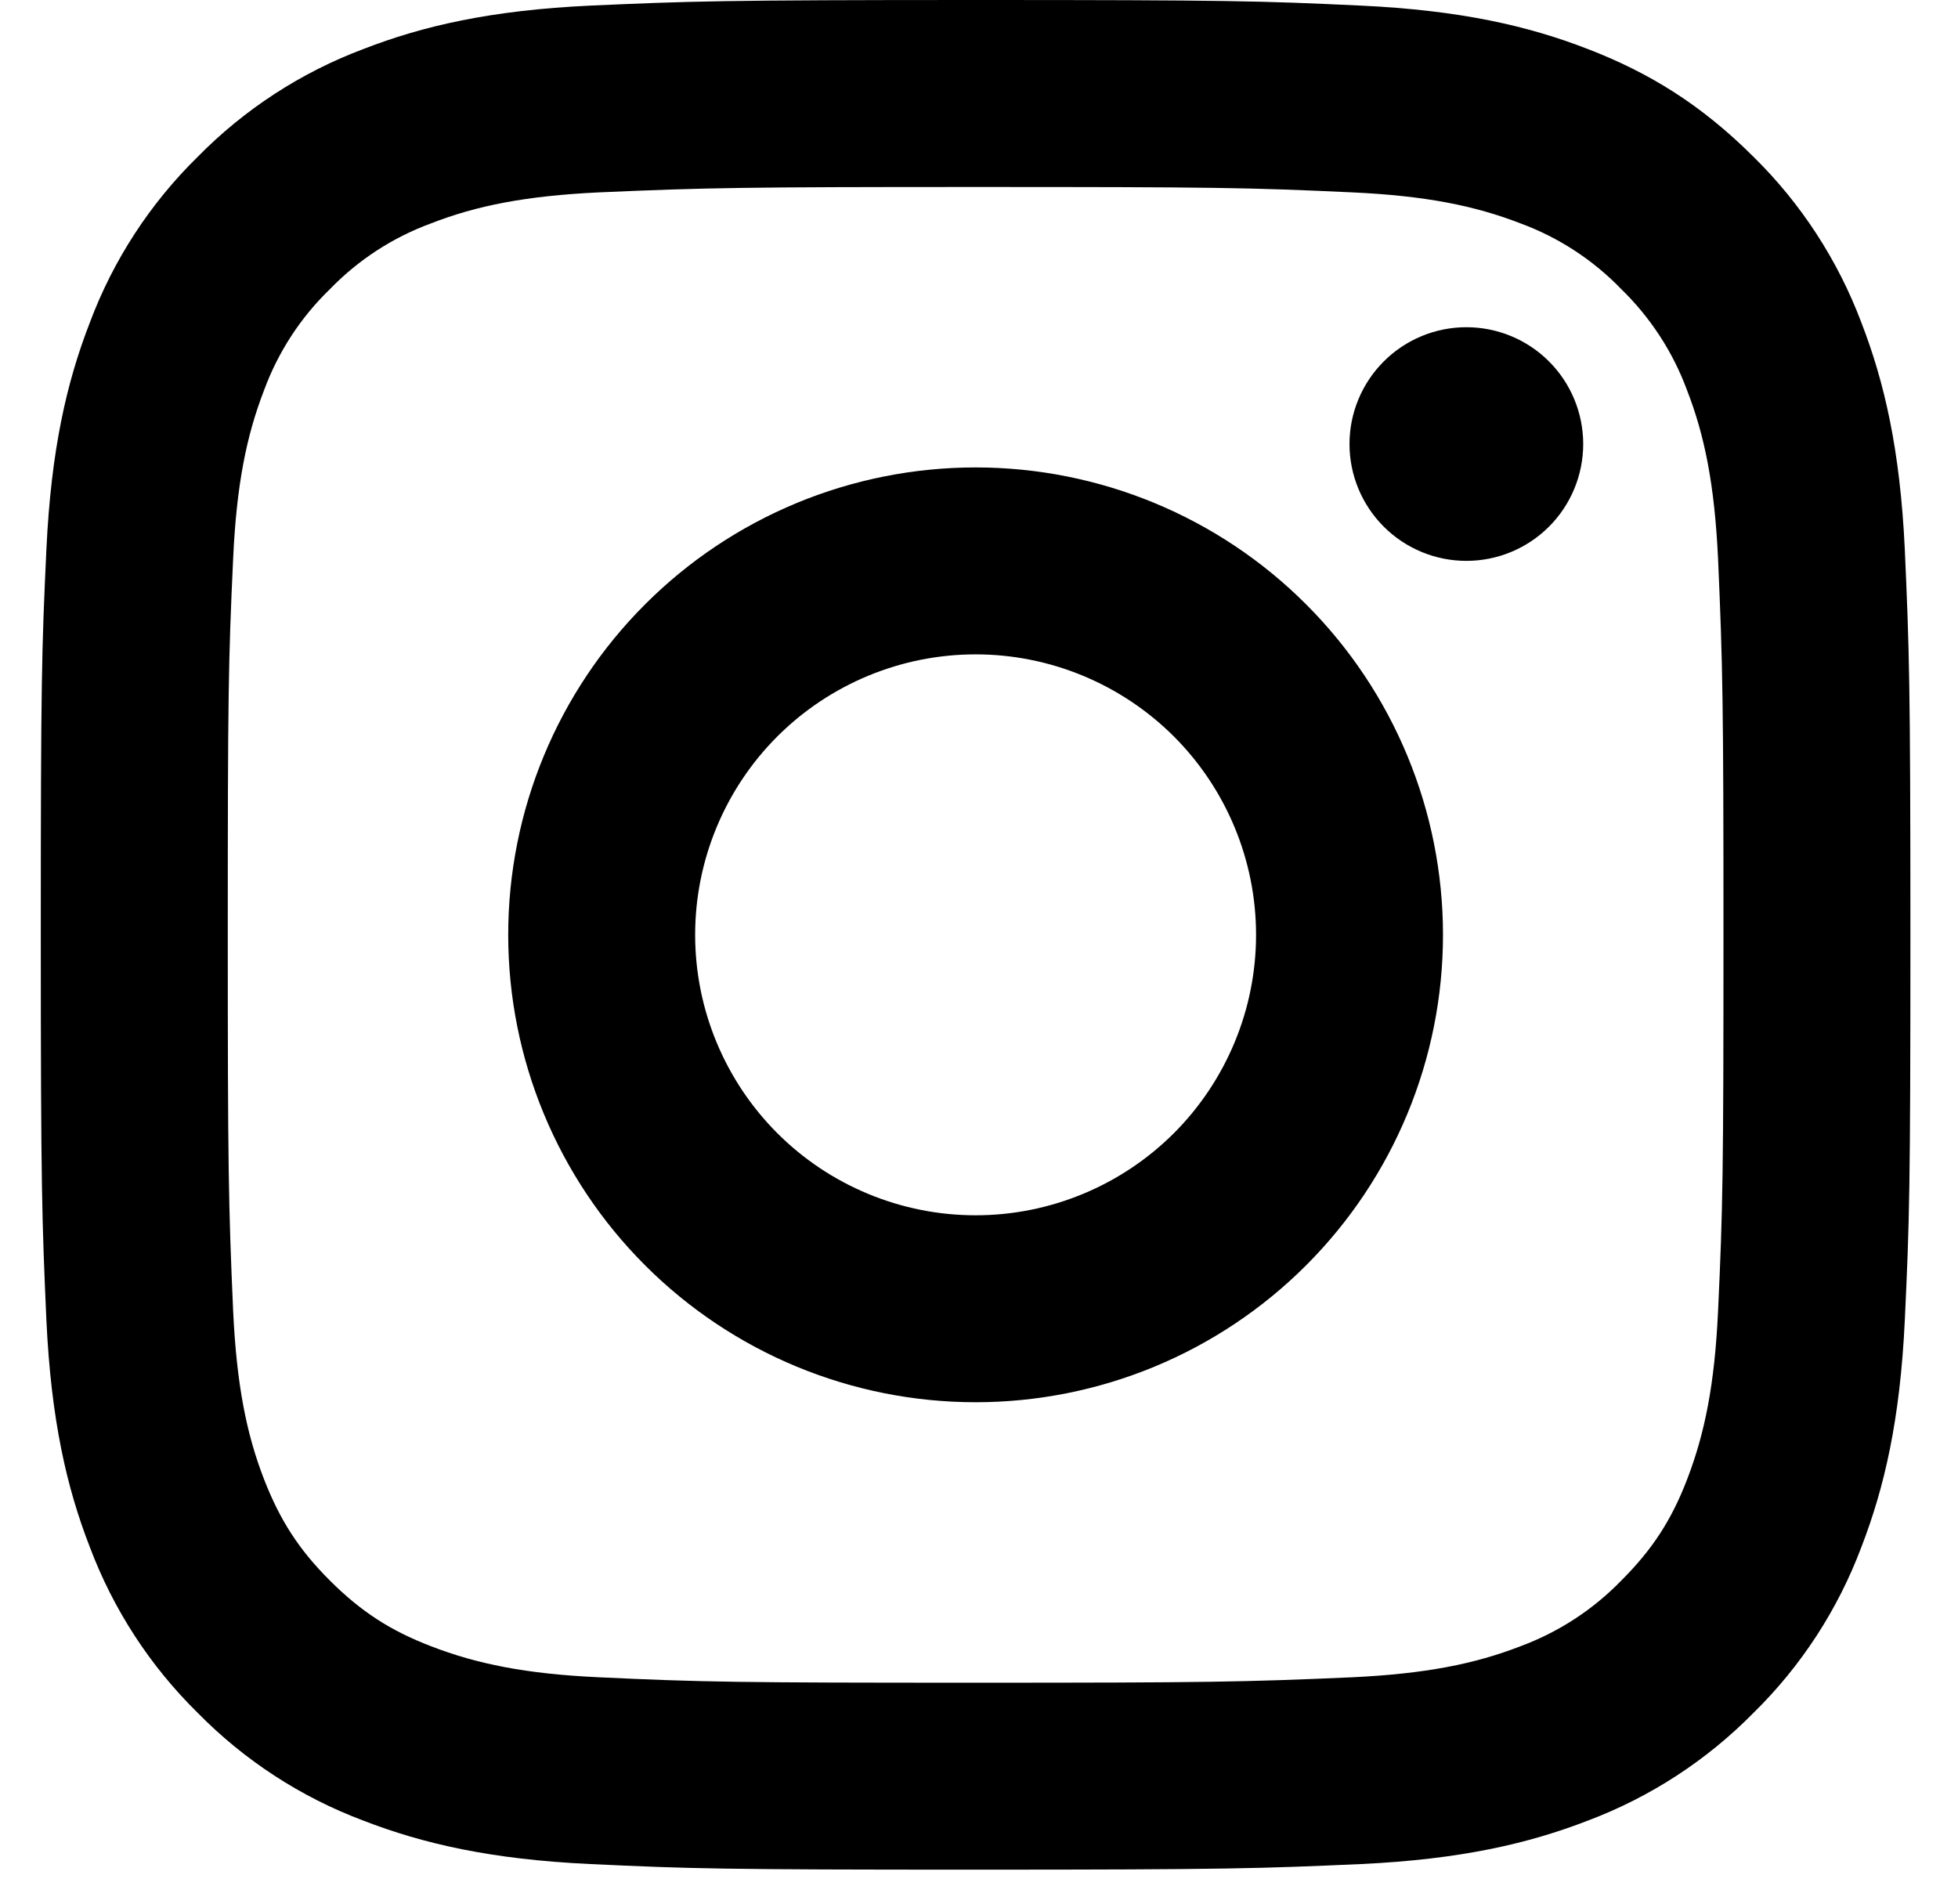 <svg width="36" height="35" viewBox="0 0 36 35" fill="none" xmlns="http://www.w3.org/2000/svg">
<path d="M17.938 12.031C16.57 12.031 15.258 12.575 14.291 13.541C13.325 14.508 12.781 15.82 12.781 17.188C12.781 18.555 13.325 19.866 14.291 20.834C15.258 21.8 16.57 22.344 17.938 22.344C19.305 22.344 20.616 21.8 21.584 20.834C22.55 19.866 23.094 18.555 23.094 17.188C23.094 15.82 22.55 14.508 21.584 13.541C20.616 12.575 19.305 12.031 17.938 12.031ZM17.938 8.594C20.217 8.594 22.403 9.499 24.014 11.111C25.626 12.722 26.531 14.908 26.531 17.188C26.531 19.467 25.626 21.653 24.014 23.264C22.403 24.876 20.217 25.781 17.938 25.781C15.658 25.781 13.472 24.876 11.861 23.264C10.249 21.653 9.344 19.467 9.344 17.188C9.344 14.908 10.249 12.722 11.861 11.111C13.472 9.499 15.658 8.594 17.938 8.594ZM29.109 8.164C29.109 8.734 28.883 9.28 28.48 9.683C28.077 10.086 27.531 10.312 26.961 10.312C26.391 10.312 25.845 10.086 25.442 9.683C25.039 9.28 24.812 8.734 24.812 8.164C24.812 7.594 25.039 7.048 25.442 6.645C25.845 6.242 26.391 6.016 26.961 6.016C27.531 6.016 28.077 6.242 28.48 6.645C28.883 7.048 29.109 7.594 29.109 8.164ZM17.938 3.438C13.685 3.438 12.991 3.45 11.013 3.537C9.665 3.601 8.761 3.781 7.922 4.108C7.22 4.366 6.586 4.779 6.066 5.316C5.528 5.836 5.115 6.47 4.856 7.172C4.53 8.015 4.349 8.917 4.287 10.263C4.198 12.16 4.188 12.824 4.188 17.188C4.188 21.44 4.2 22.134 4.287 24.112C4.351 25.458 4.531 26.364 4.856 27.201C5.148 27.949 5.492 28.487 6.063 29.057C6.642 29.635 7.18 29.98 7.919 30.265C8.768 30.594 9.672 30.776 11.013 30.838C12.91 30.927 13.574 30.938 17.938 30.938C22.19 30.938 22.884 30.925 24.862 30.838C26.206 30.774 27.112 30.594 27.951 30.269C28.652 30.01 29.286 29.598 29.807 29.062C30.386 28.483 30.732 27.945 31.017 27.206C31.344 26.359 31.526 25.453 31.588 24.112C31.677 22.215 31.688 21.551 31.688 17.188C31.688 12.935 31.675 12.241 31.588 10.263C31.524 8.919 31.344 8.011 31.017 7.172C30.758 6.471 30.345 5.837 29.809 5.316C29.289 4.778 28.655 4.364 27.953 4.106C27.11 3.78 26.206 3.599 24.862 3.537C22.965 3.448 22.301 3.438 17.938 3.438ZM17.938 0C22.607 0 23.19 0.017 25.022 0.103C26.853 0.189 28.099 0.476 29.195 0.902C30.33 1.339 31.285 1.93 32.241 2.884C33.115 3.743 33.791 4.783 34.223 5.93C34.647 7.025 34.936 8.272 35.022 10.103C35.103 11.935 35.125 12.518 35.125 17.188C35.125 21.857 35.108 22.44 35.022 24.272C34.936 26.103 34.647 27.349 34.223 28.445C33.792 29.593 33.116 30.633 32.241 31.491C31.381 32.365 30.342 33.041 29.195 33.473C28.101 33.897 26.853 34.186 25.022 34.272C23.19 34.353 22.607 34.375 17.938 34.375C13.268 34.375 12.685 34.358 10.853 34.272C9.022 34.186 7.776 33.897 6.68 33.473C5.532 33.042 4.493 32.366 3.634 31.491C2.76 30.632 2.084 29.593 1.652 28.445C1.226 27.351 0.939 26.103 0.853 24.272C0.772 22.44 0.75 21.857 0.75 17.188C0.75 12.518 0.767 11.935 0.853 10.103C0.939 8.271 1.226 7.026 1.652 5.93C2.082 4.782 2.759 3.742 3.634 2.884C4.493 2.01 5.532 1.333 6.68 0.902C7.776 0.476 9.021 0.189 10.853 0.103C12.685 0.022 13.268 0 17.938 0Z" fill="black"/>
</svg>
